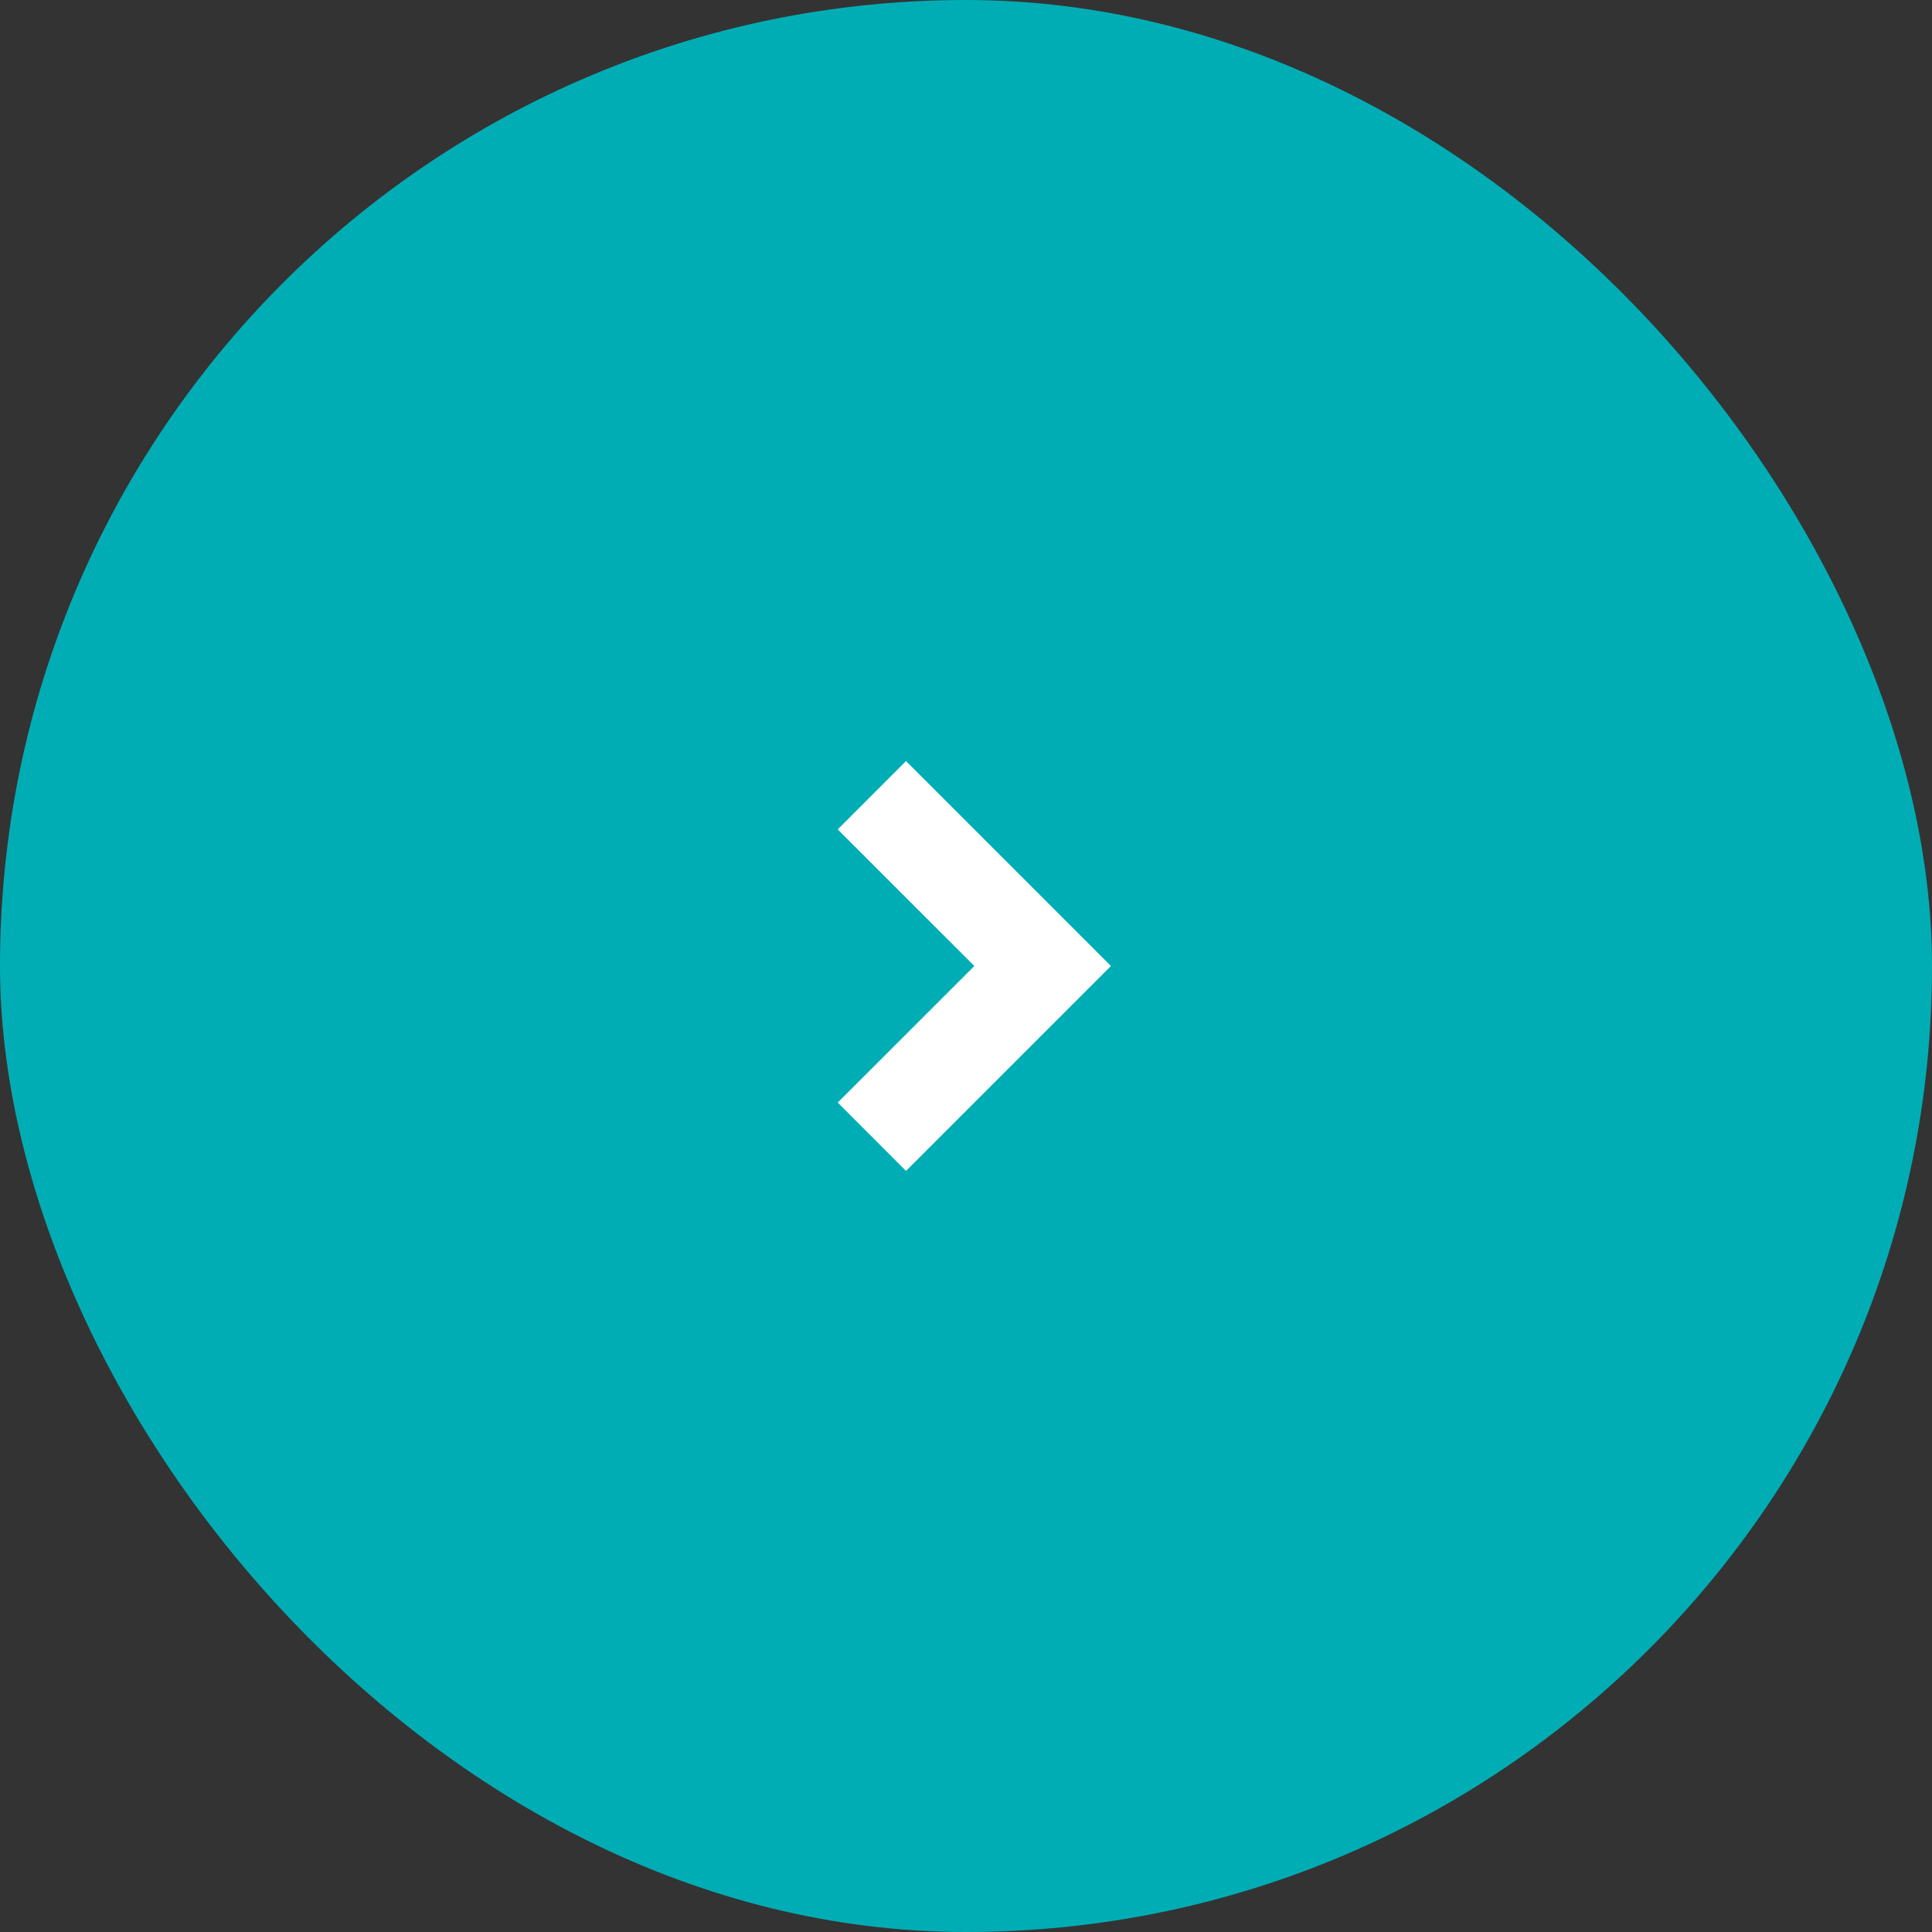 <svg width="40" height="40" viewBox="0 0 40 40" fill="none" xmlns="http://www.w3.org/2000/svg">
<rect x="0" y="0" width="40" height="40" fill="#333333" stroke="none"/>
<rect width="40" height="40" rx="20" fill="#00ADB5"/>
<g clip-path="url(#clip0_15378_33854)">
<path d="M20.173 20L17.344 17.172L18.758 15.757L23.001 20L18.758 24.243L17.344 22.828L20.173 20Z" fill="white"/>
</g>
<defs>
<clipPath id="clip0_15378_33854">
<rect width="24" height="24" fill="white" transform="translate(8 8)"/>
</clipPath>
</defs>
</svg>
